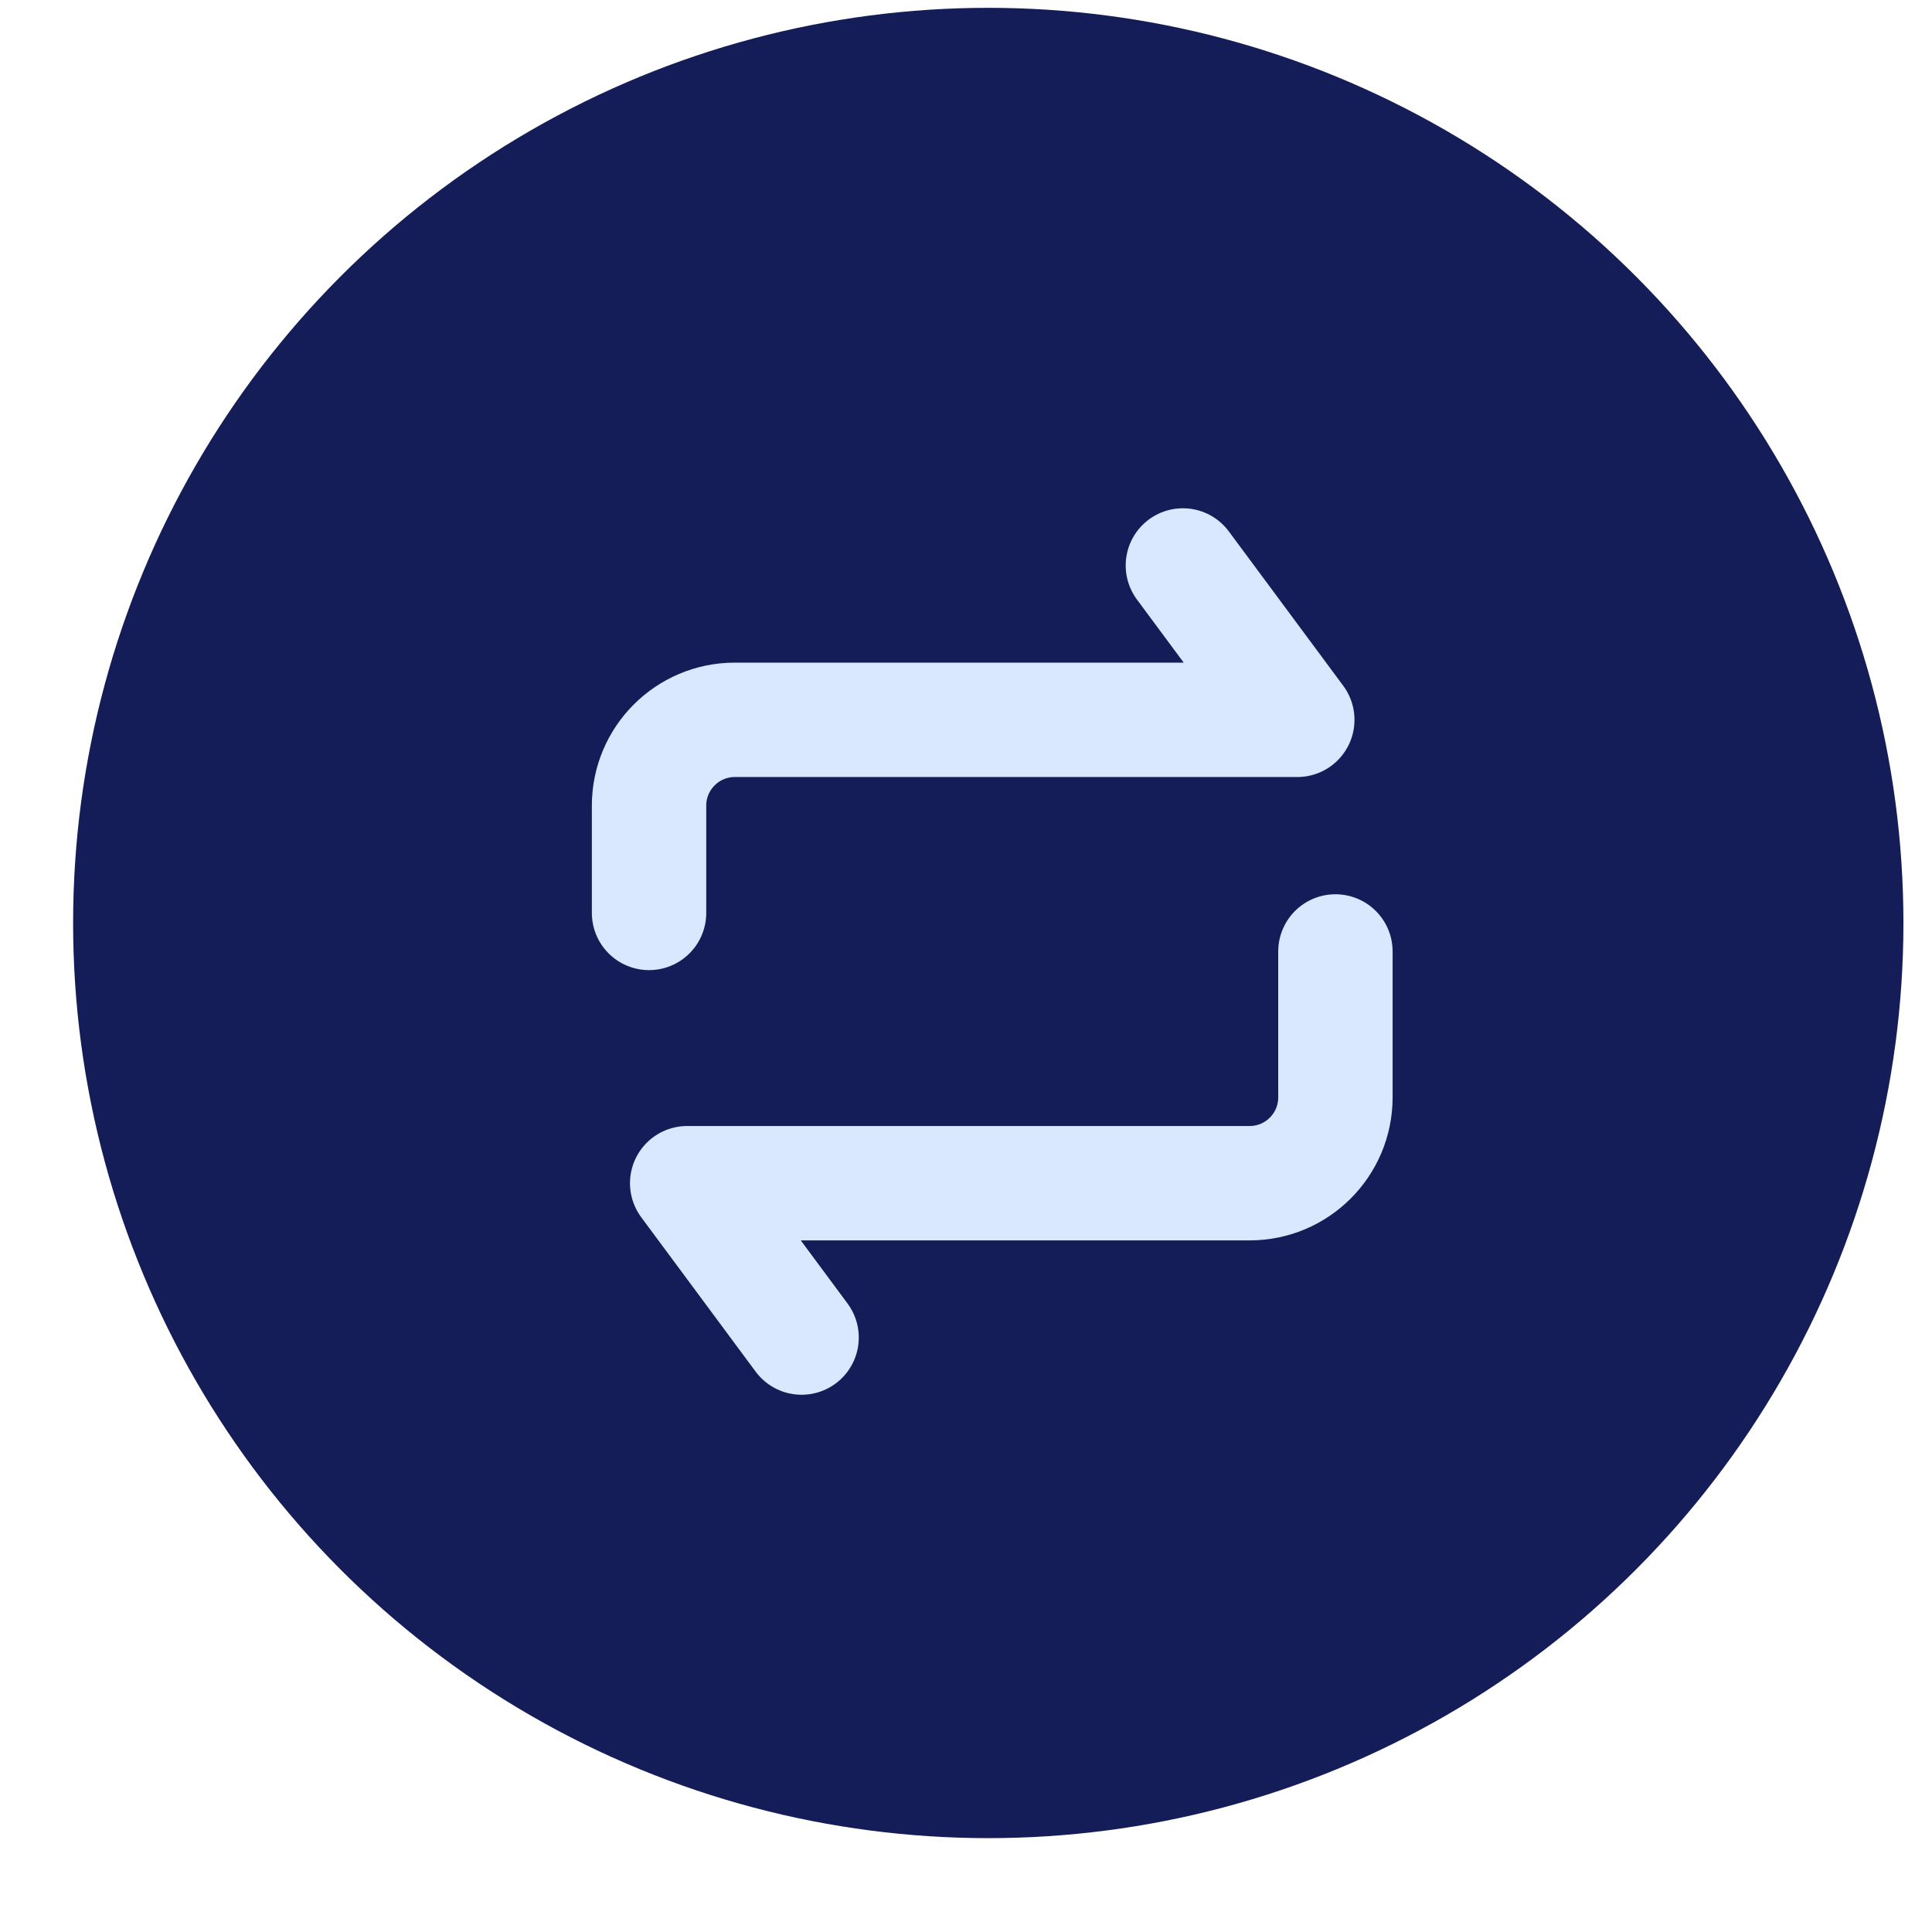 <svg width="19" height="19" viewBox="0 0 19 19" fill="none" xmlns="http://www.w3.org/2000/svg">
<circle cx="9.719" cy="9.077" r="9" fill="#141D57"/>
<path d="M6.383 8.978V7.923C6.383 7.457 6.761 7.079 7.227 7.079H12.758L11.633 5.561M13.133 9.357V10.792C13.133 11.258 12.755 11.636 12.29 11.636H6.758L7.883 13.154" stroke="#D9E7FF" stroke-width="1.125" stroke-linecap="round" stroke-linejoin="round"/>
</svg>

